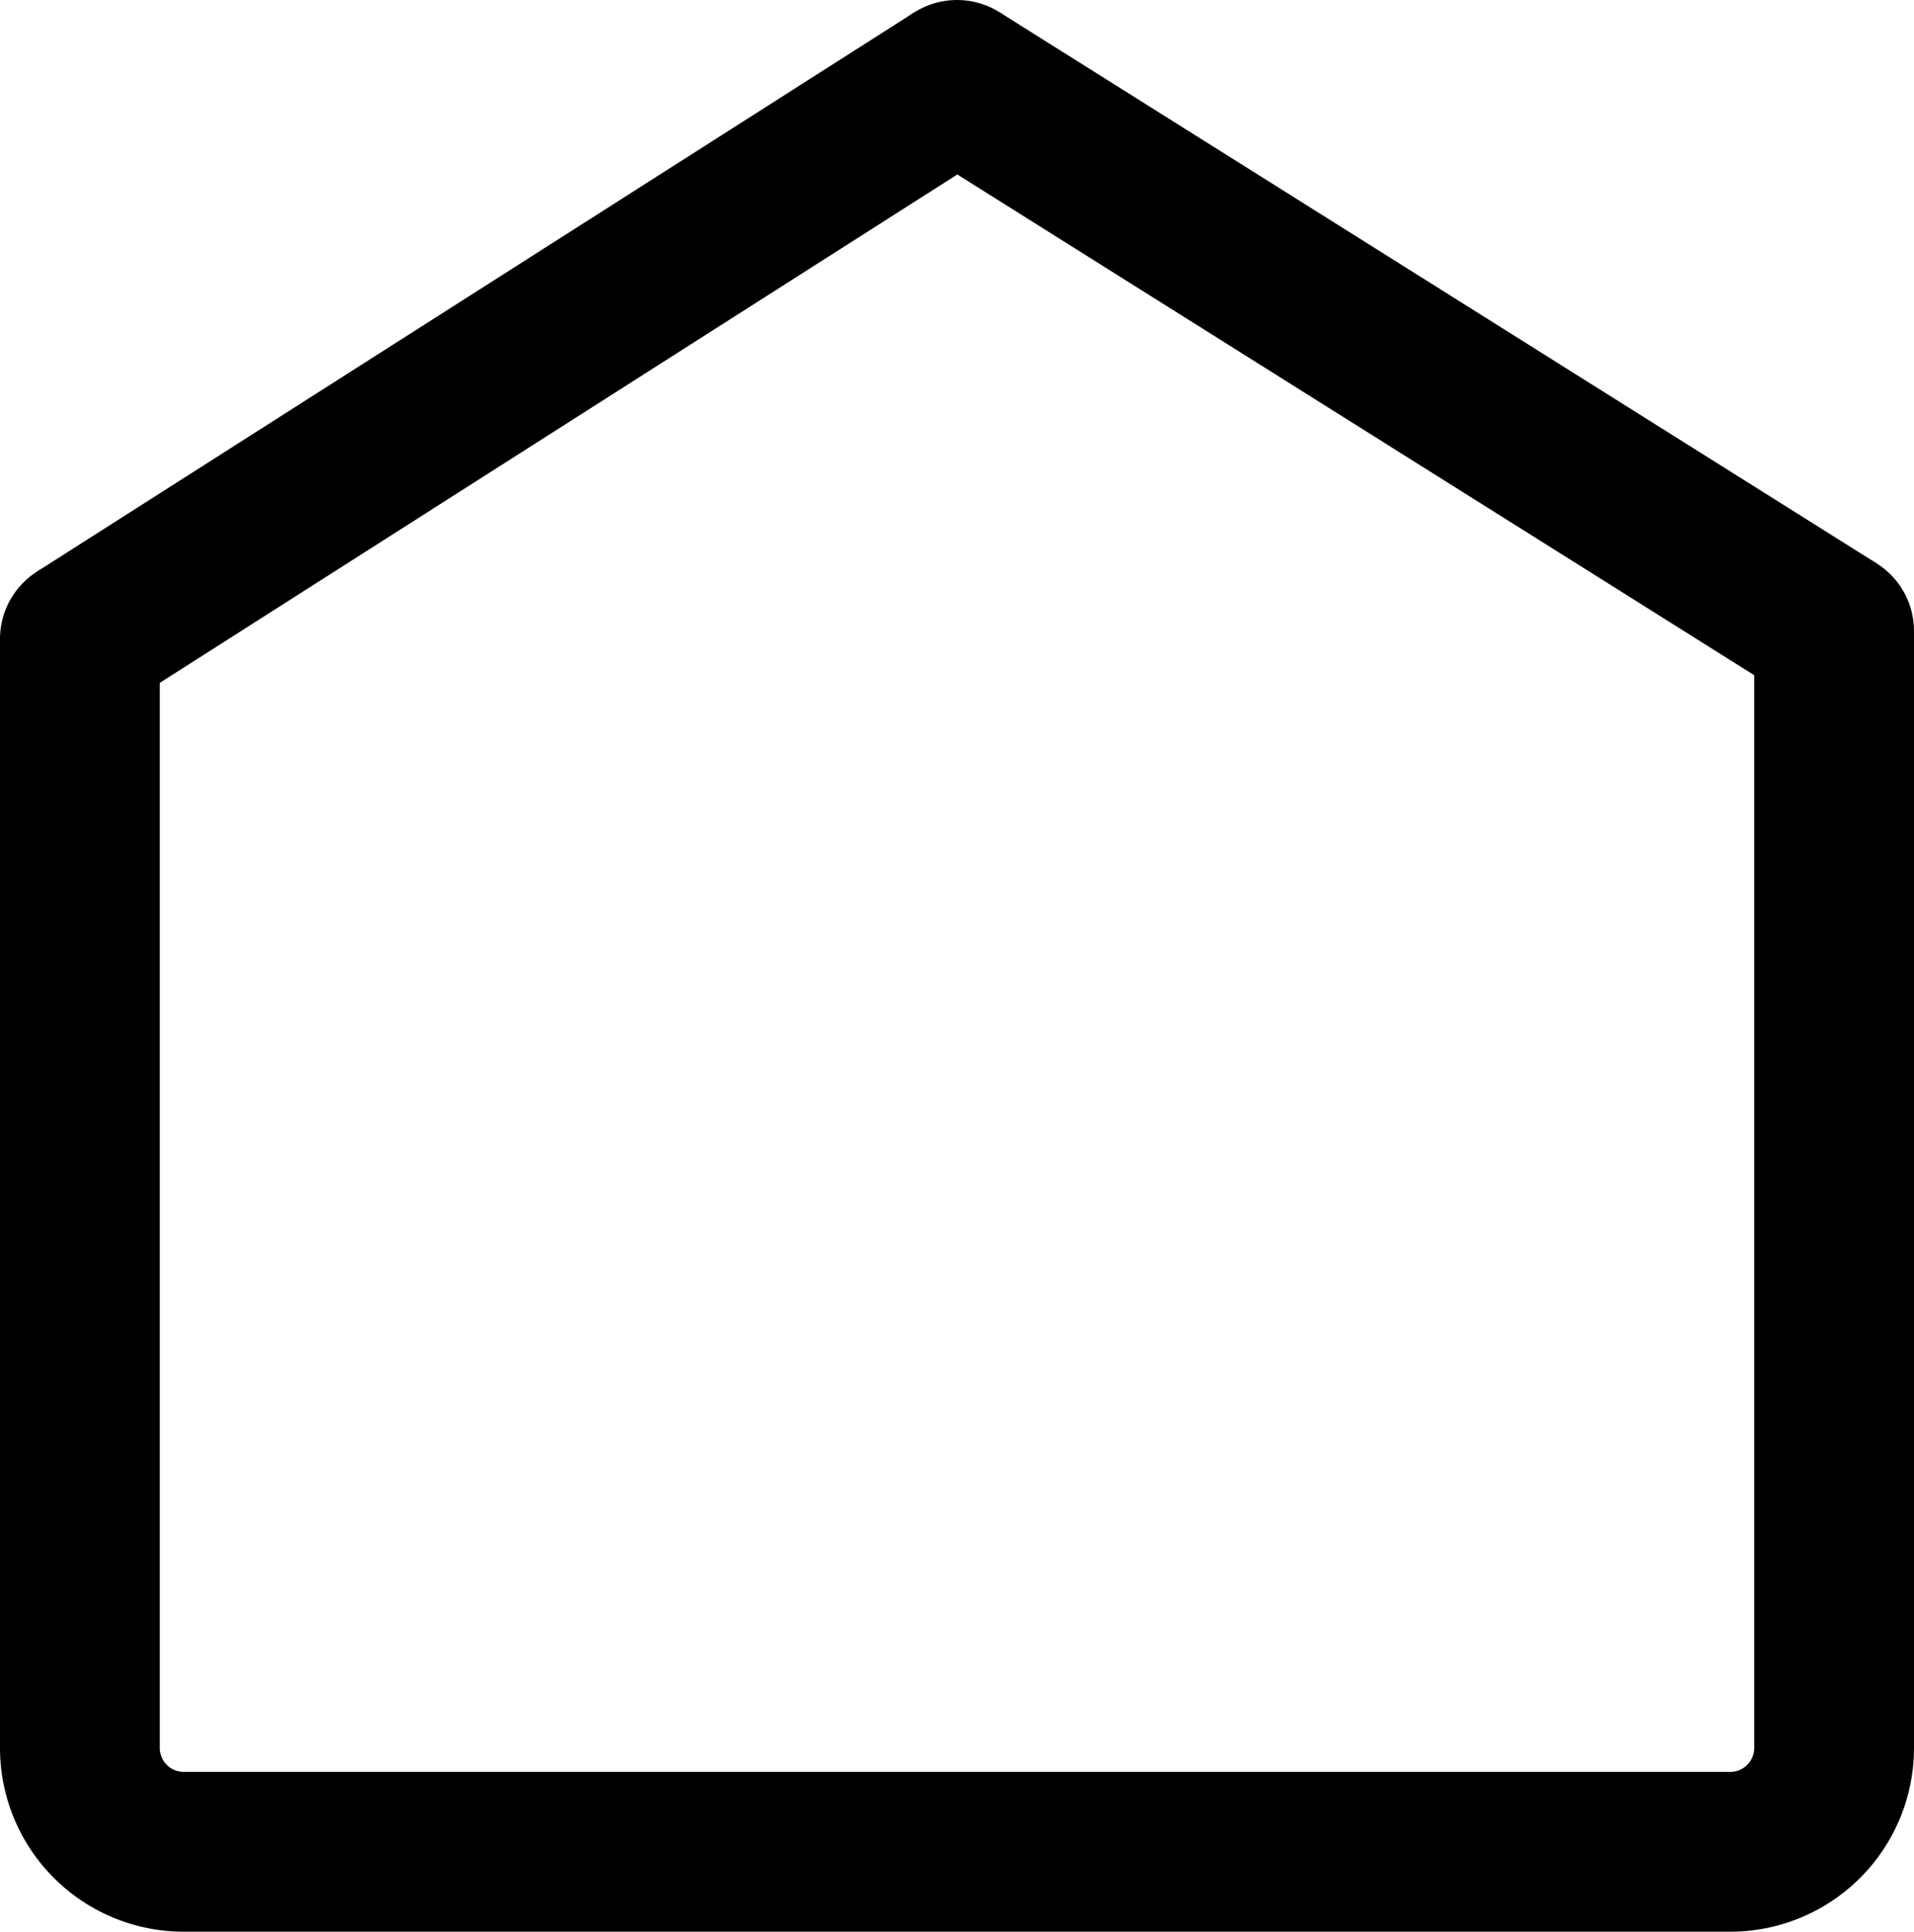 <svg xmlns="http://www.w3.org/2000/svg" viewBox="0 0 143.74 145.04"><g id="Layer_2" data-name="Layer 2"><g id="Home"><path d="M137.74,47.38v83.86a7.8,7.8,0,0,1-7.8,7.8H13.8a7.8,7.8,0,0,1-7.8-7.8V48" fill="none" stroke="current" stroke-miterlimit="10" stroke-width="12"/><line x1="71.87" y1="6" x2="6" y2="47.98" fill="none" stroke="current" stroke-miterlimit="10" stroke-width="12"/><line x1="71.87" y1="6" x2="137.74" y2="47.38" fill="none" stroke="current" stroke-miterlimit="10" stroke-width="12"/><circle fill="current" stroke="none" cx="6" cy="47.98" r="6"/><circle fill="current" stroke="none" cx="137.74" cy="47.38" r="6"/><circle fill="current" stroke="none" cx="71.87" cy="6" r="6"/></g></g></svg>